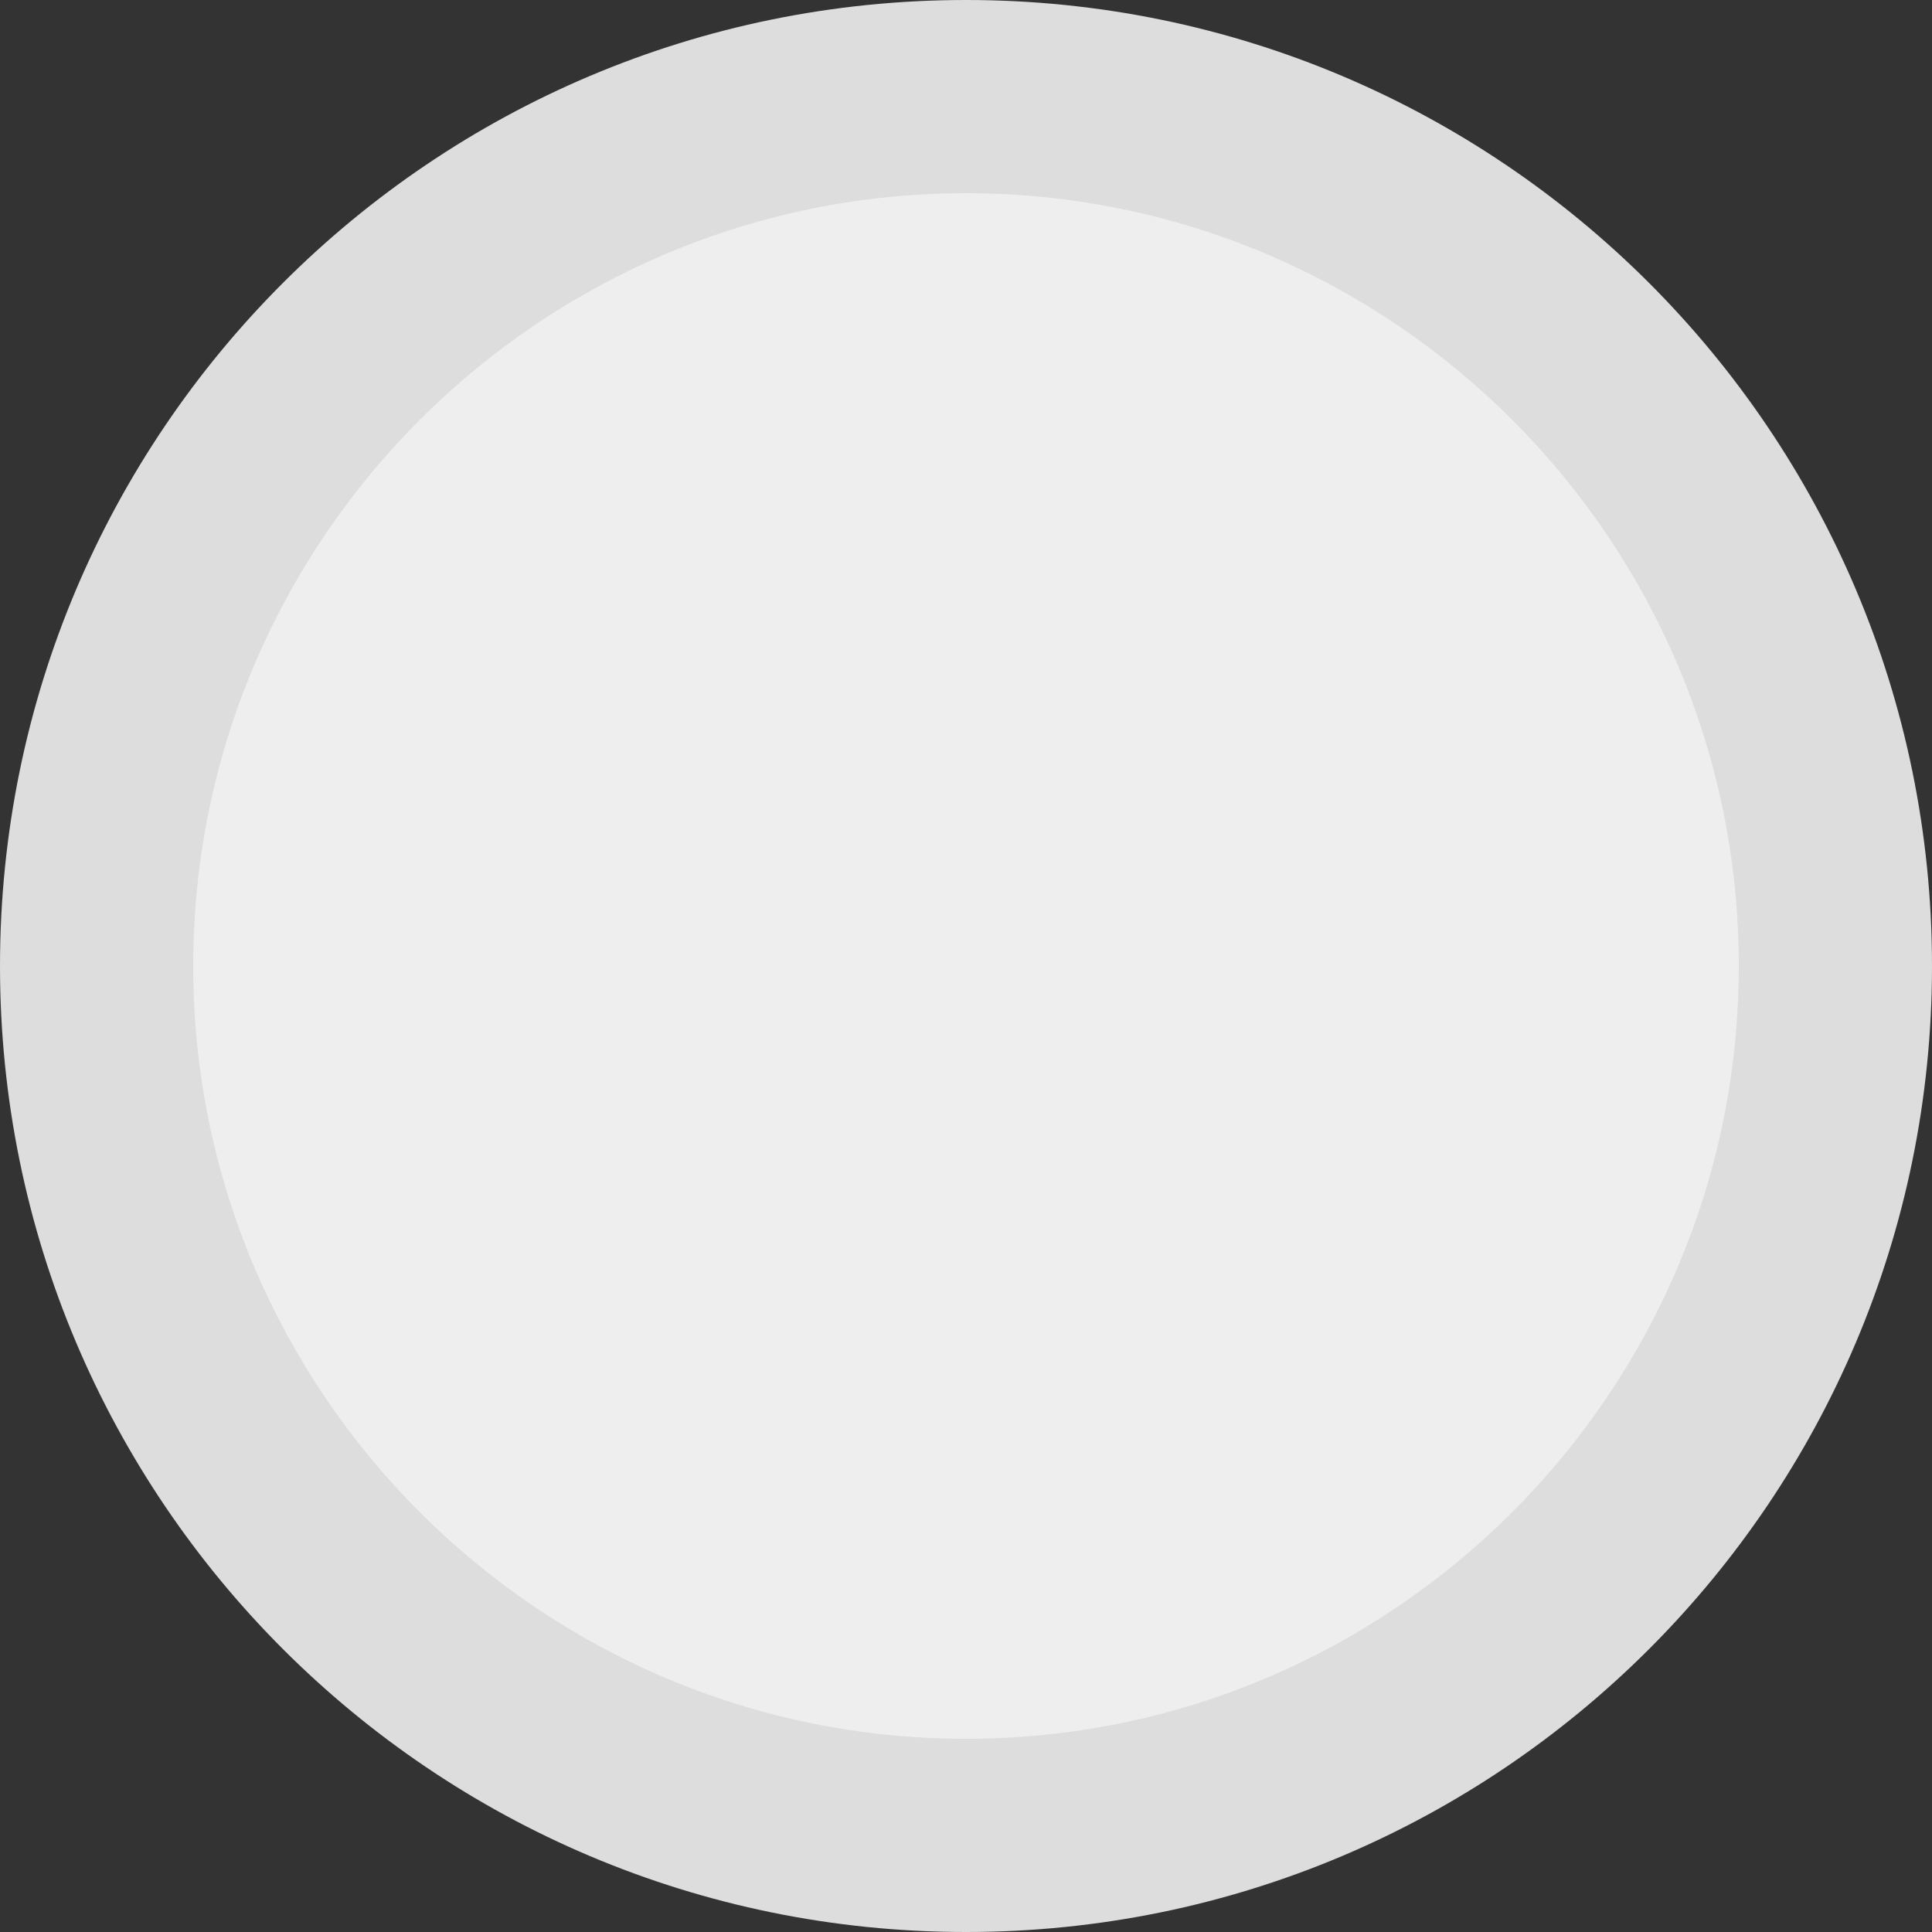 <svg xmlns="http://www.w3.org/2000/svg" width="20" height="20" viewBox="0 0 20 20">
    <rect x="0" y="0" width="20" height="20" fill="#333333" stroke="none"/>
    <g data-name="*radio_disable">
        <g data-name="패스 1056" style="fill:#eee">
            <path d="M10 19c-4.963 0-9-4.037-9-9s4.037-9 9-9 9 4.037 9 9-4.037 9-9 9z" style="stroke:none"/>
            <path d="M10 2c-4.411 0-8 3.589-8 8s3.589 8 8 8 8-3.589 8-8-3.589-8-8-8m0-2c5.523 0 10 4.477 10 10s-4.477 10-10 10S0 15.523 0 10 4.477 0 10 0z" style="fill:#ddd;stroke:none"/>
        </g>
        <path data-name="사각형 1572" style="fill:none" d="M0 0h20v20H0z"/>
    </g>
</svg>
